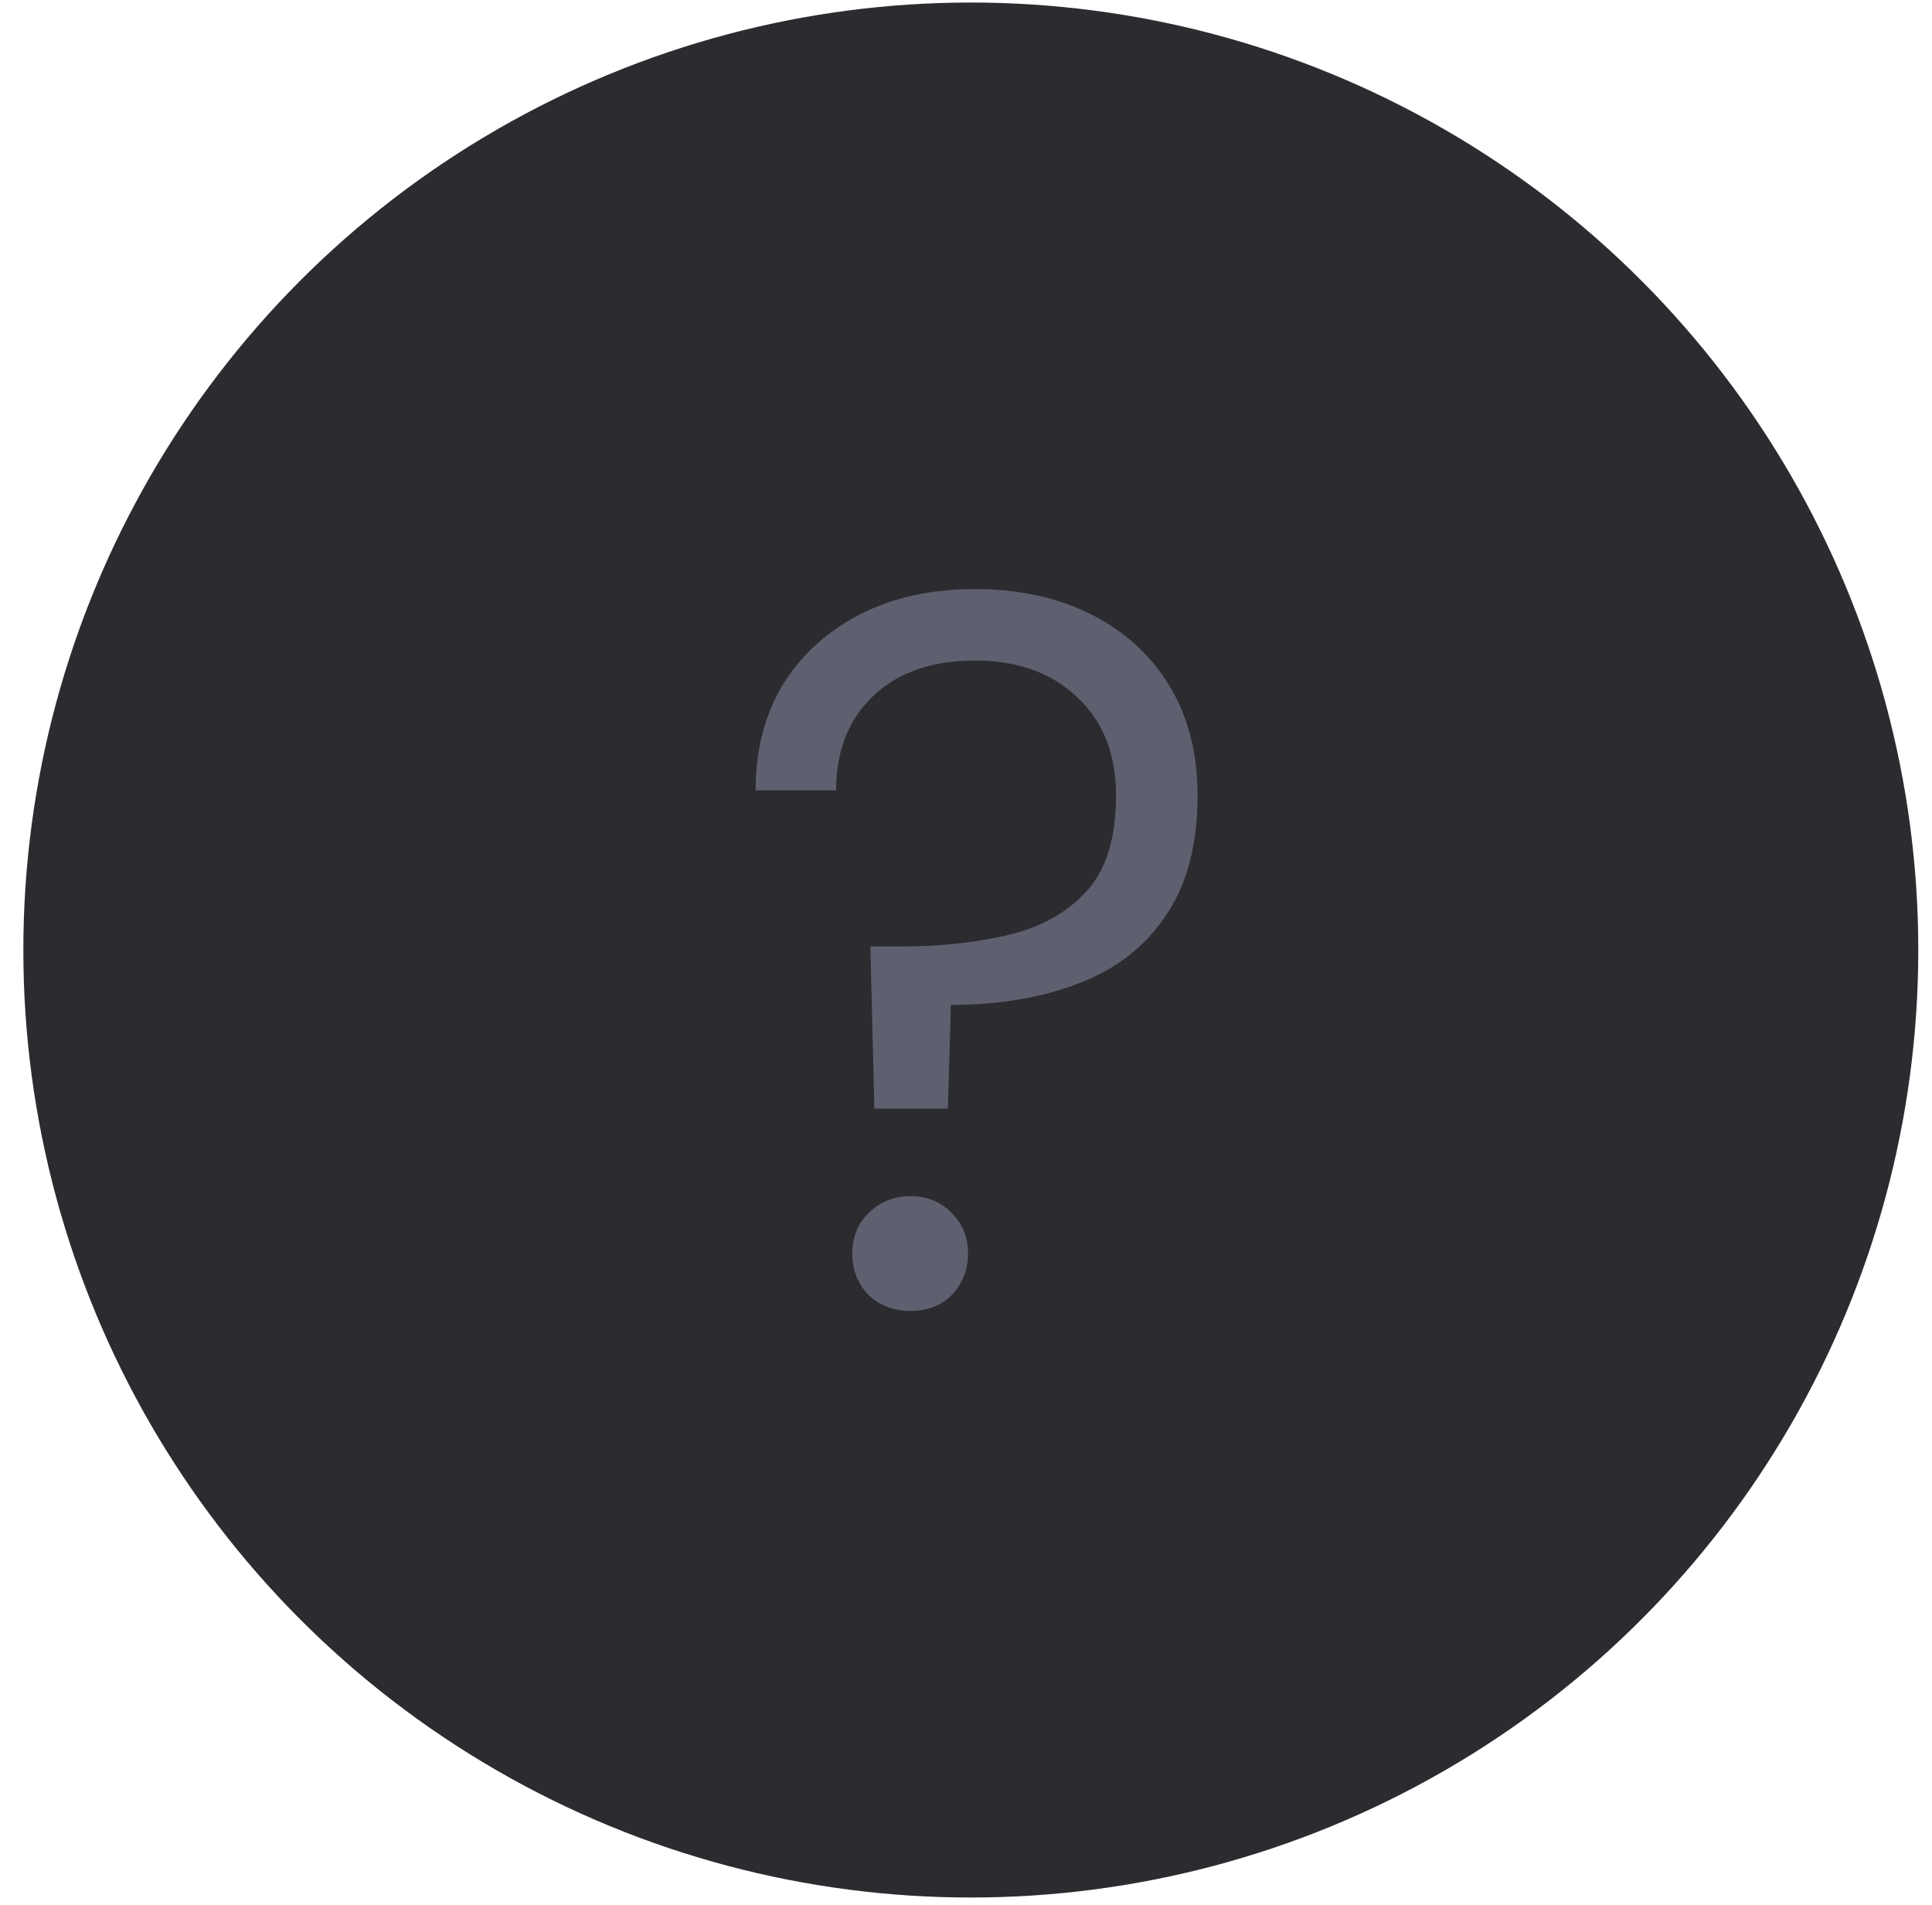 <svg width="71" height="70" viewBox="0 0 71 70" fill="none" xmlns="http://www.w3.org/2000/svg">
<circle cx="35.677" cy="34.912" r="34.819" fill="#2B2B30"/>
<path d="M32.133 40.739L31.985 34.782H33.132C34.513 34.782 35.796 34.646 36.98 34.375C38.188 34.104 39.163 33.573 39.903 32.784C40.643 31.995 41.013 30.811 41.013 29.232C41.013 27.703 40.532 26.494 39.57 25.606C38.632 24.718 37.387 24.274 35.833 24.274C34.254 24.274 33.008 24.706 32.096 25.569C31.183 26.432 30.727 27.592 30.727 29.047H27.767C27.767 27.567 28.1 26.272 28.766 25.162C29.456 24.052 30.406 23.189 31.615 22.572C32.823 21.955 34.229 21.647 35.833 21.647C37.436 21.647 38.854 21.955 40.088 22.572C41.321 23.189 42.283 24.064 42.974 25.199C43.664 26.334 44.01 27.678 44.01 29.232C44.01 31.057 43.615 32.537 42.826 33.672C42.061 34.807 40.988 35.633 39.607 36.151C38.25 36.669 36.696 36.928 34.945 36.928L34.834 40.739H32.133ZM33.465 48.176C32.848 48.176 32.33 47.979 31.911 47.584C31.516 47.165 31.319 46.659 31.319 46.067C31.319 45.475 31.516 44.982 31.911 44.587C32.33 44.168 32.848 43.958 33.465 43.958C34.081 43.958 34.587 44.168 34.982 44.587C35.376 44.982 35.574 45.475 35.574 46.067C35.574 46.659 35.376 47.165 34.982 47.584C34.587 47.979 34.081 48.176 33.465 48.176Z" fill="#5E606F"/>
</svg>
